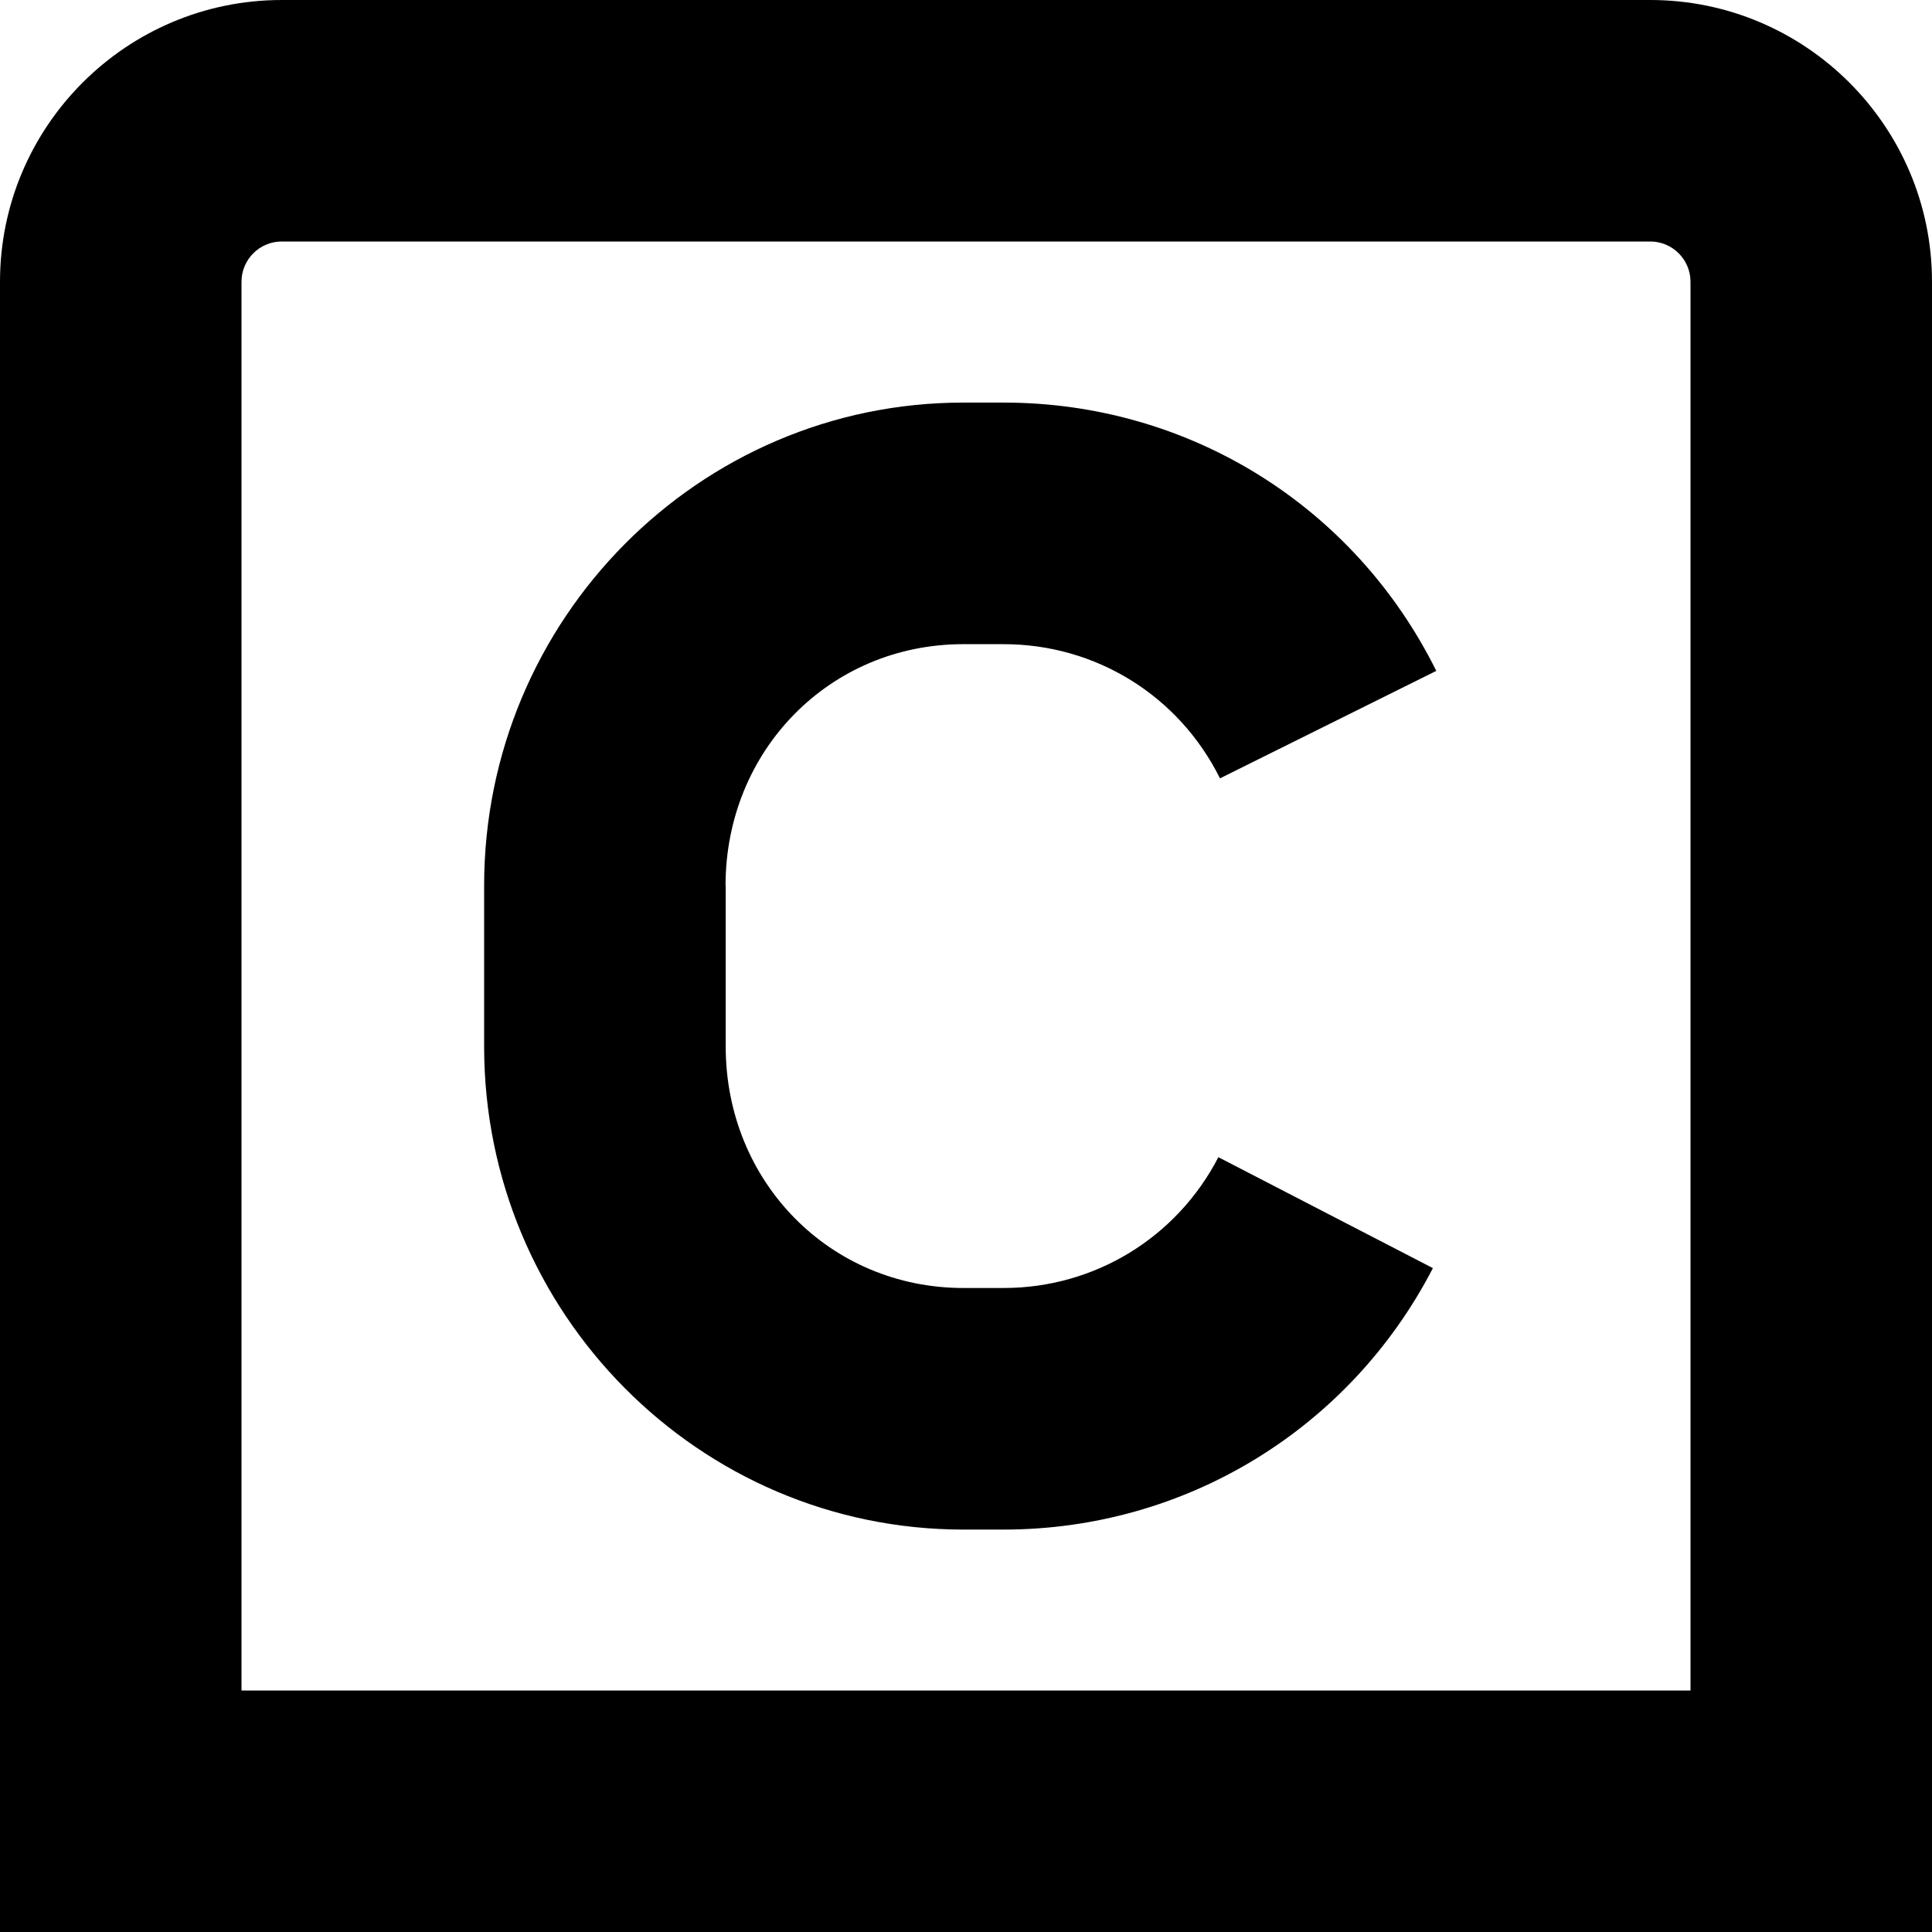 <?xml version="1.0" encoding="UTF-8"?>
<svg xmlns="http://www.w3.org/2000/svg" id="Layer_1" data-name="Layer 1" viewBox="0 0 24 24" width="512" height="512"><path d="m20.5,0H3.5C1.57,0,0,1.57,0,3.5v20.5h24V3.5c0-1.93-1.57-3.5-3.5-3.5Zm.5,21H3V3.5c0-.276.224-.5.5-.5h17c.276,0,.5.224.5.5v17.5Zm-11.985-10v2c0,1.682,1.297,3,2.953,3h.5c1.127,0,2.149-.623,2.667-1.625l2.665,1.378c-1.036,2.003-3.079,3.248-5.333,3.248h-.5c-3.283,0-5.953-2.691-5.953-6v-2c0-3.309,2.67-6,5.953-6h.5c2.294,0,4.354,1.277,5.375,3.333l-2.687,1.335c-.511-1.028-1.542-1.667-2.689-1.667h-.5c-1.656,0-2.953,1.318-2.953,3Z"/></svg>
